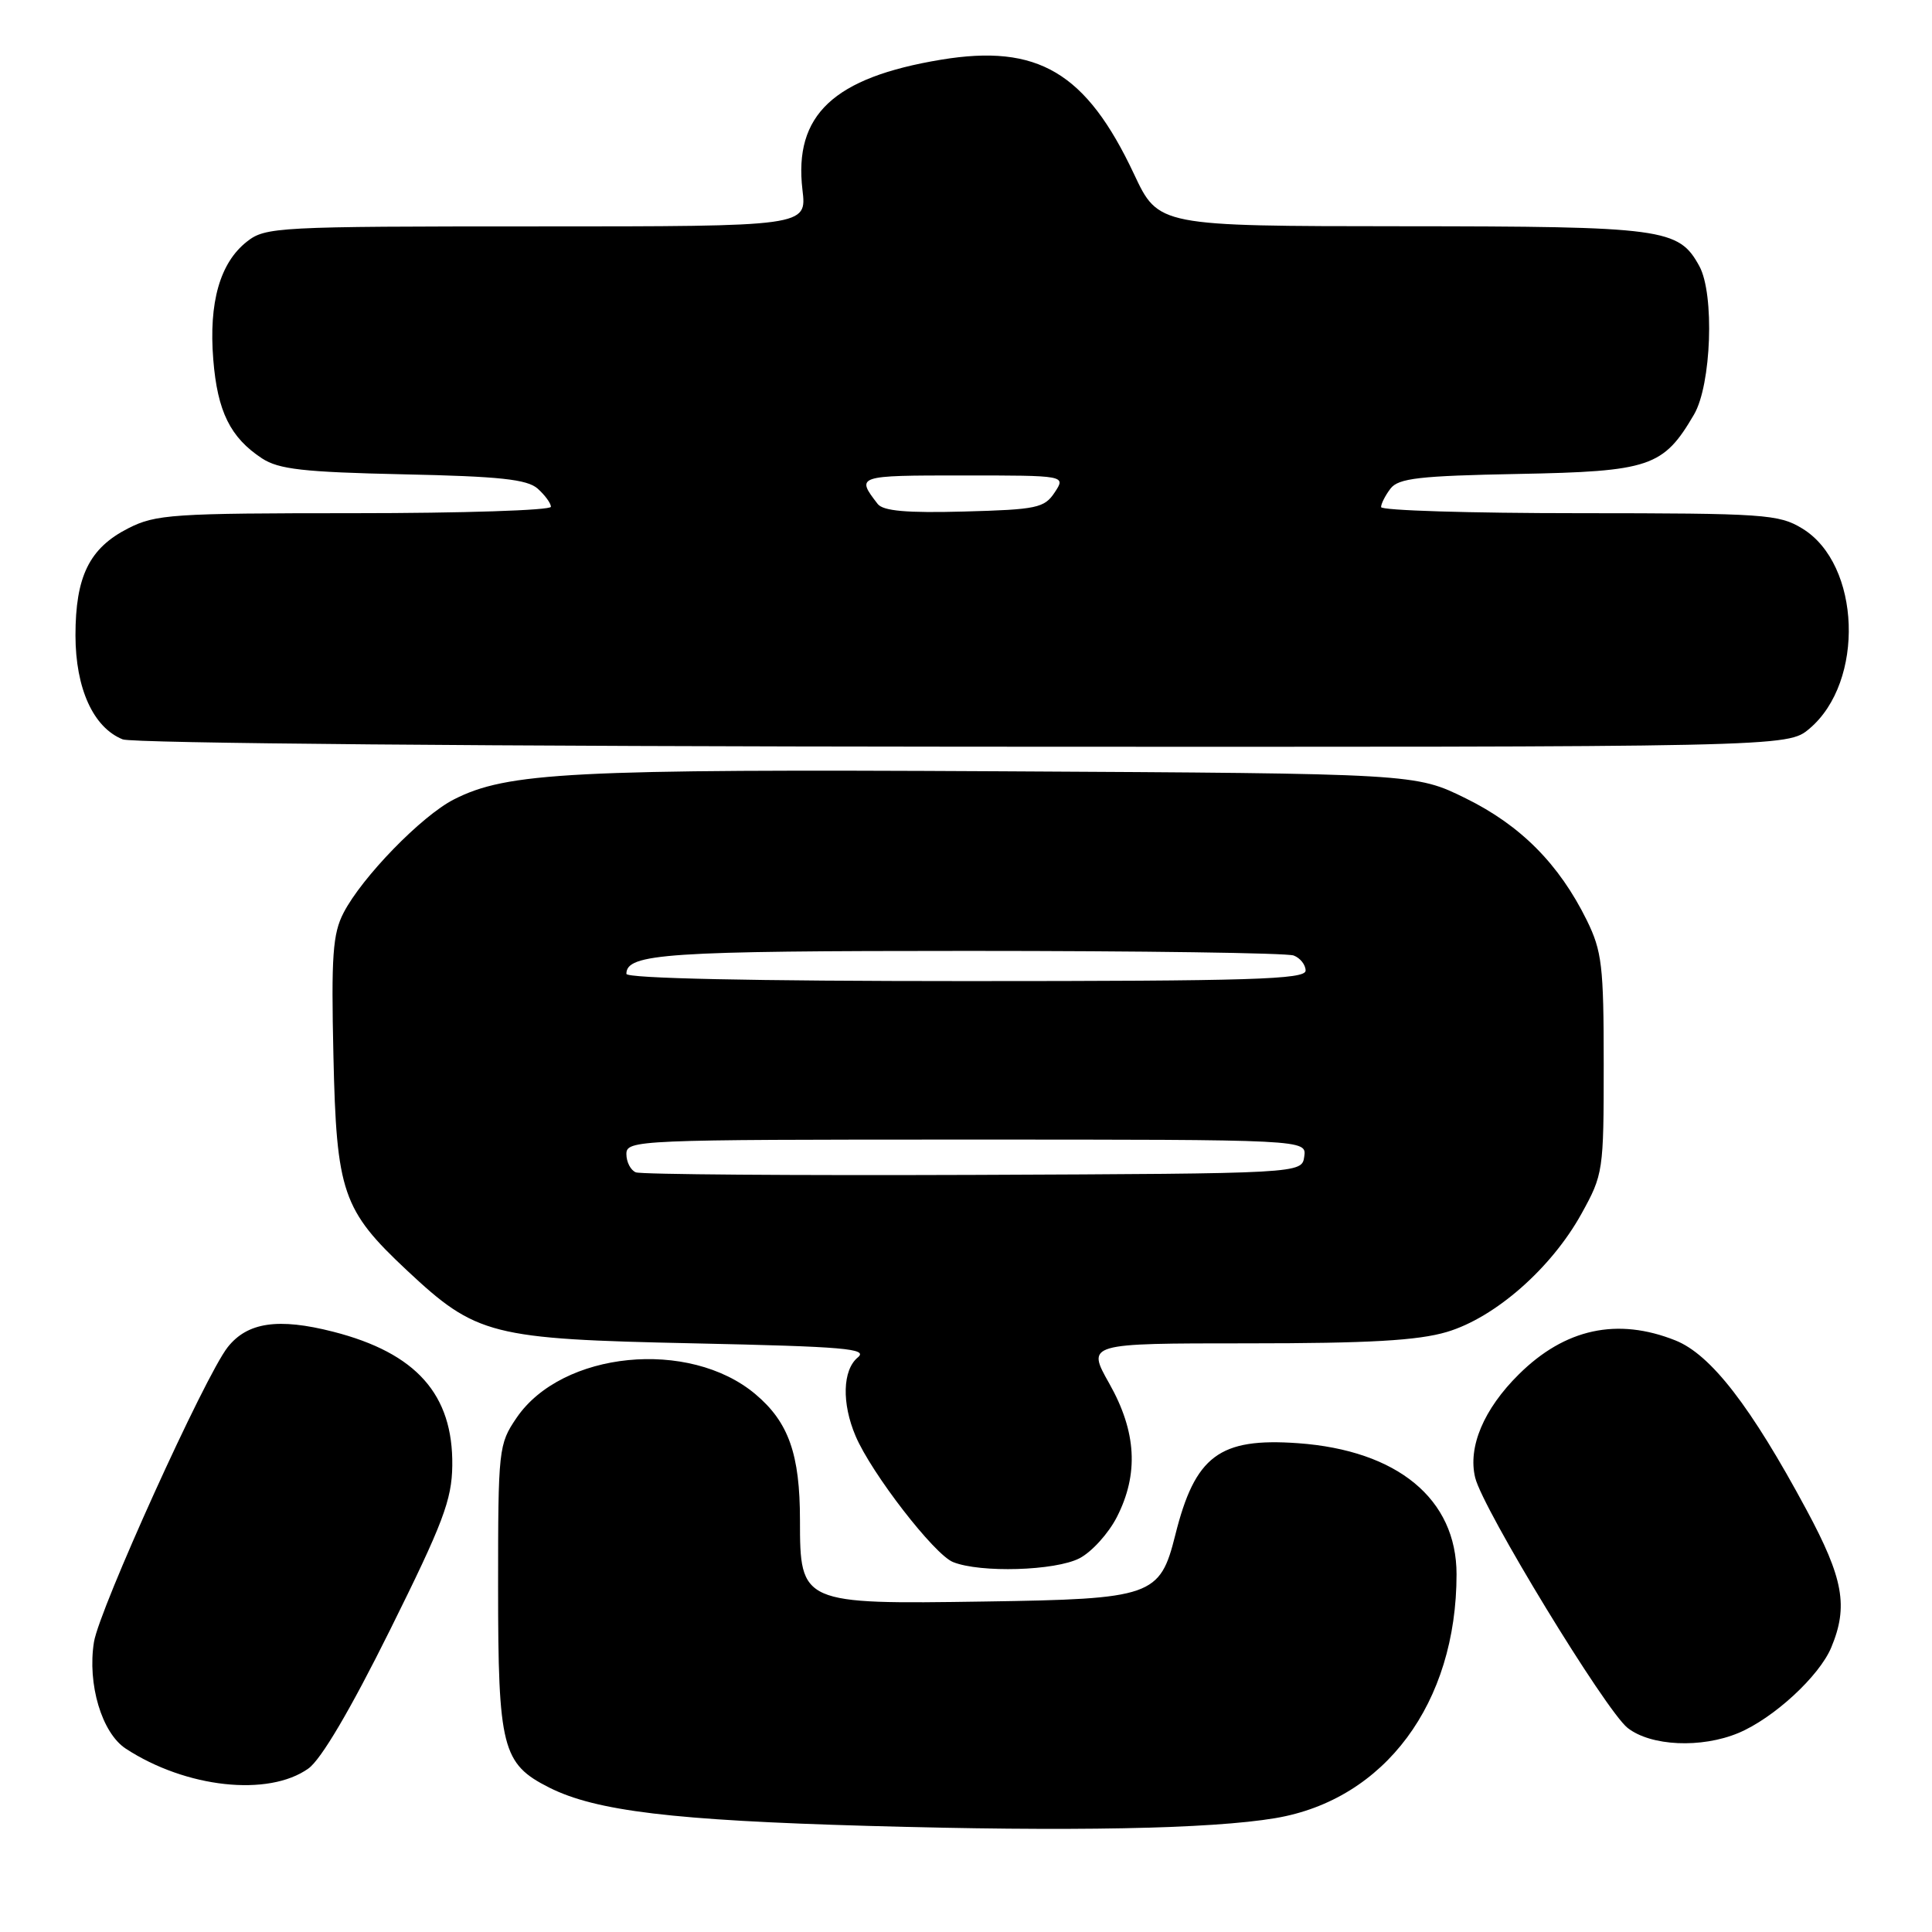 <?xml version="1.0" encoding="UTF-8" standalone="no"?>
<!DOCTYPE svg PUBLIC "-//W3C//DTD SVG 1.1//EN" "http://www.w3.org/Graphics/SVG/1.1/DTD/svg11.dtd" >
<svg xmlns="http://www.w3.org/2000/svg" xmlns:xlink="http://www.w3.org/1999/xlink" version="1.1" viewBox="0 0 256 256">
 <g >
 <path fill="currentColor"
d=" M 169.00 240.91 C 183.50 238.46 193.00 225.67 193.00 208.60 C 193.00 198.63 185.19 192.18 171.98 191.23 C 161.57 190.49 158.35 192.90 155.73 203.40 C 153.70 211.52 152.67 211.88 130.46 212.21 C 106.18 212.58 106.00 212.50 106.00 201.44 C 106.00 192.69 104.50 188.44 100.09 184.73 C 91.33 177.36 74.45 179.03 68.44 187.88 C 66.07 191.37 66.00 191.98 66.00 210.28 C 66.00 231.59 66.54 233.72 72.77 236.86 C 78.93 239.97 89.23 241.21 115.00 241.94 C 141.79 242.71 160.47 242.35 169.00 240.91 Z  M 40.86 234.34 C 42.55 233.14 46.43 226.55 51.68 215.98 C 58.71 201.83 59.87 198.75 59.93 194.20 C 60.05 184.78 55.17 179.28 44.15 176.46 C 36.88 174.60 32.78 175.20 30.17 178.51 C 27.15 182.34 13.15 213.23 12.45 217.58 C 11.56 223.15 13.49 229.62 16.66 231.70 C 24.62 236.91 35.57 238.11 40.86 234.34 Z  M 230.35 229.63 C 235.01 227.68 241.06 222.11 242.65 218.30 C 244.93 212.84 244.27 209.17 239.38 200.08 C 231.99 186.33 226.70 179.50 222.02 177.62 C 214.32 174.54 207.37 176.04 201.25 182.11 C 196.60 186.71 194.48 191.74 195.47 195.80 C 196.48 199.96 212.75 226.66 215.67 228.96 C 218.75 231.38 225.43 231.68 230.35 229.63 Z  M 143.04 206.48 C 144.66 205.64 146.88 203.19 147.99 201.02 C 150.91 195.30 150.59 189.71 146.99 183.33 C 143.98 178.00 143.98 178.00 165.31 178.00 C 181.42 178.00 187.88 177.63 191.72 176.49 C 198.10 174.59 205.54 168.07 209.54 160.85 C 212.44 155.61 212.50 155.20 212.50 141.00 C 212.50 127.97 212.27 126.04 210.25 121.92 C 206.58 114.49 201.50 109.37 194.23 105.79 C 187.55 102.50 187.55 102.50 132.59 102.20 C 75.63 101.89 67.20 102.33 60.14 105.93 C 55.86 108.11 47.97 116.22 45.52 120.96 C 44.09 123.72 43.88 126.67 44.18 139.87 C 44.58 158.02 45.38 160.34 53.94 168.35 C 63.12 176.94 65.05 177.43 91.91 178.00 C 111.93 178.43 115.08 178.70 113.66 179.87 C 111.64 181.54 111.52 185.94 113.37 190.28 C 115.46 195.21 123.79 205.98 126.28 206.98 C 129.90 208.44 139.83 208.14 143.04 206.48 Z  M 239.75 96.56 C 247.13 90.35 246.58 74.76 238.81 70.03 C 235.71 68.14 233.81 68.01 209.25 68.00 C 194.81 68.00 183.00 67.64 183.00 67.19 C 183.00 66.75 183.56 65.64 184.25 64.74 C 185.30 63.37 188.05 63.05 201.18 62.80 C 218.63 62.47 220.41 61.87 224.47 54.92 C 226.77 50.99 227.20 38.96 225.17 35.26 C 222.43 30.26 220.51 30.00 185.80 29.98 C 153.50 29.96 153.50 29.96 150.26 23.06 C 143.93 9.59 137.52 5.79 124.70 7.91 C 110.44 10.27 105.16 15.23 106.33 25.16 C 106.91 30.00 106.91 30.00 71.09 30.00 C 36.69 30.00 35.17 30.08 32.71 32.02 C 29.15 34.82 27.65 40.07 28.26 47.64 C 28.81 54.53 30.52 57.98 34.72 60.74 C 36.94 62.19 40.21 62.56 53.46 62.85 C 66.21 63.12 69.86 63.51 71.25 64.75 C 72.21 65.61 73.00 66.69 73.00 67.15 C 73.00 67.62 61.28 68.00 46.96 68.00 C 22.85 68.00 20.63 68.15 16.98 70.01 C 11.84 72.63 10.00 76.37 10.00 84.20 C 10.01 91.22 12.36 96.41 16.26 97.97 C 17.54 98.49 65.29 98.90 127.67 98.94 C 236.85 99.00 236.85 99.00 239.75 96.56 Z  M 84.25 155.34 C 83.56 155.06 83.00 153.97 83.00 152.92 C 83.00 151.06 84.32 151.00 128.07 151.00 C 173.14 151.00 173.14 151.00 172.82 153.25 C 172.50 155.50 172.50 155.50 129.00 155.68 C 105.08 155.77 84.94 155.62 84.25 155.34 Z  M 83.00 129.04 C 83.00 126.35 88.28 126.00 128.35 126.00 C 151.17 126.00 170.55 126.27 171.42 126.61 C 172.29 126.94 173.00 127.84 173.00 128.61 C 173.00 129.78 165.80 130.00 128.00 130.00 C 99.76 130.00 83.00 129.64 83.00 129.04 Z  M 116.30 66.78 C 113.40 63.03 113.49 63.00 127.56 63.00 C 141.24 63.00 141.24 63.00 139.75 65.25 C 138.39 67.31 137.38 67.52 127.78 67.78 C 120.16 67.99 117.03 67.71 116.30 66.78 Z "/>
</g>
</svg>
